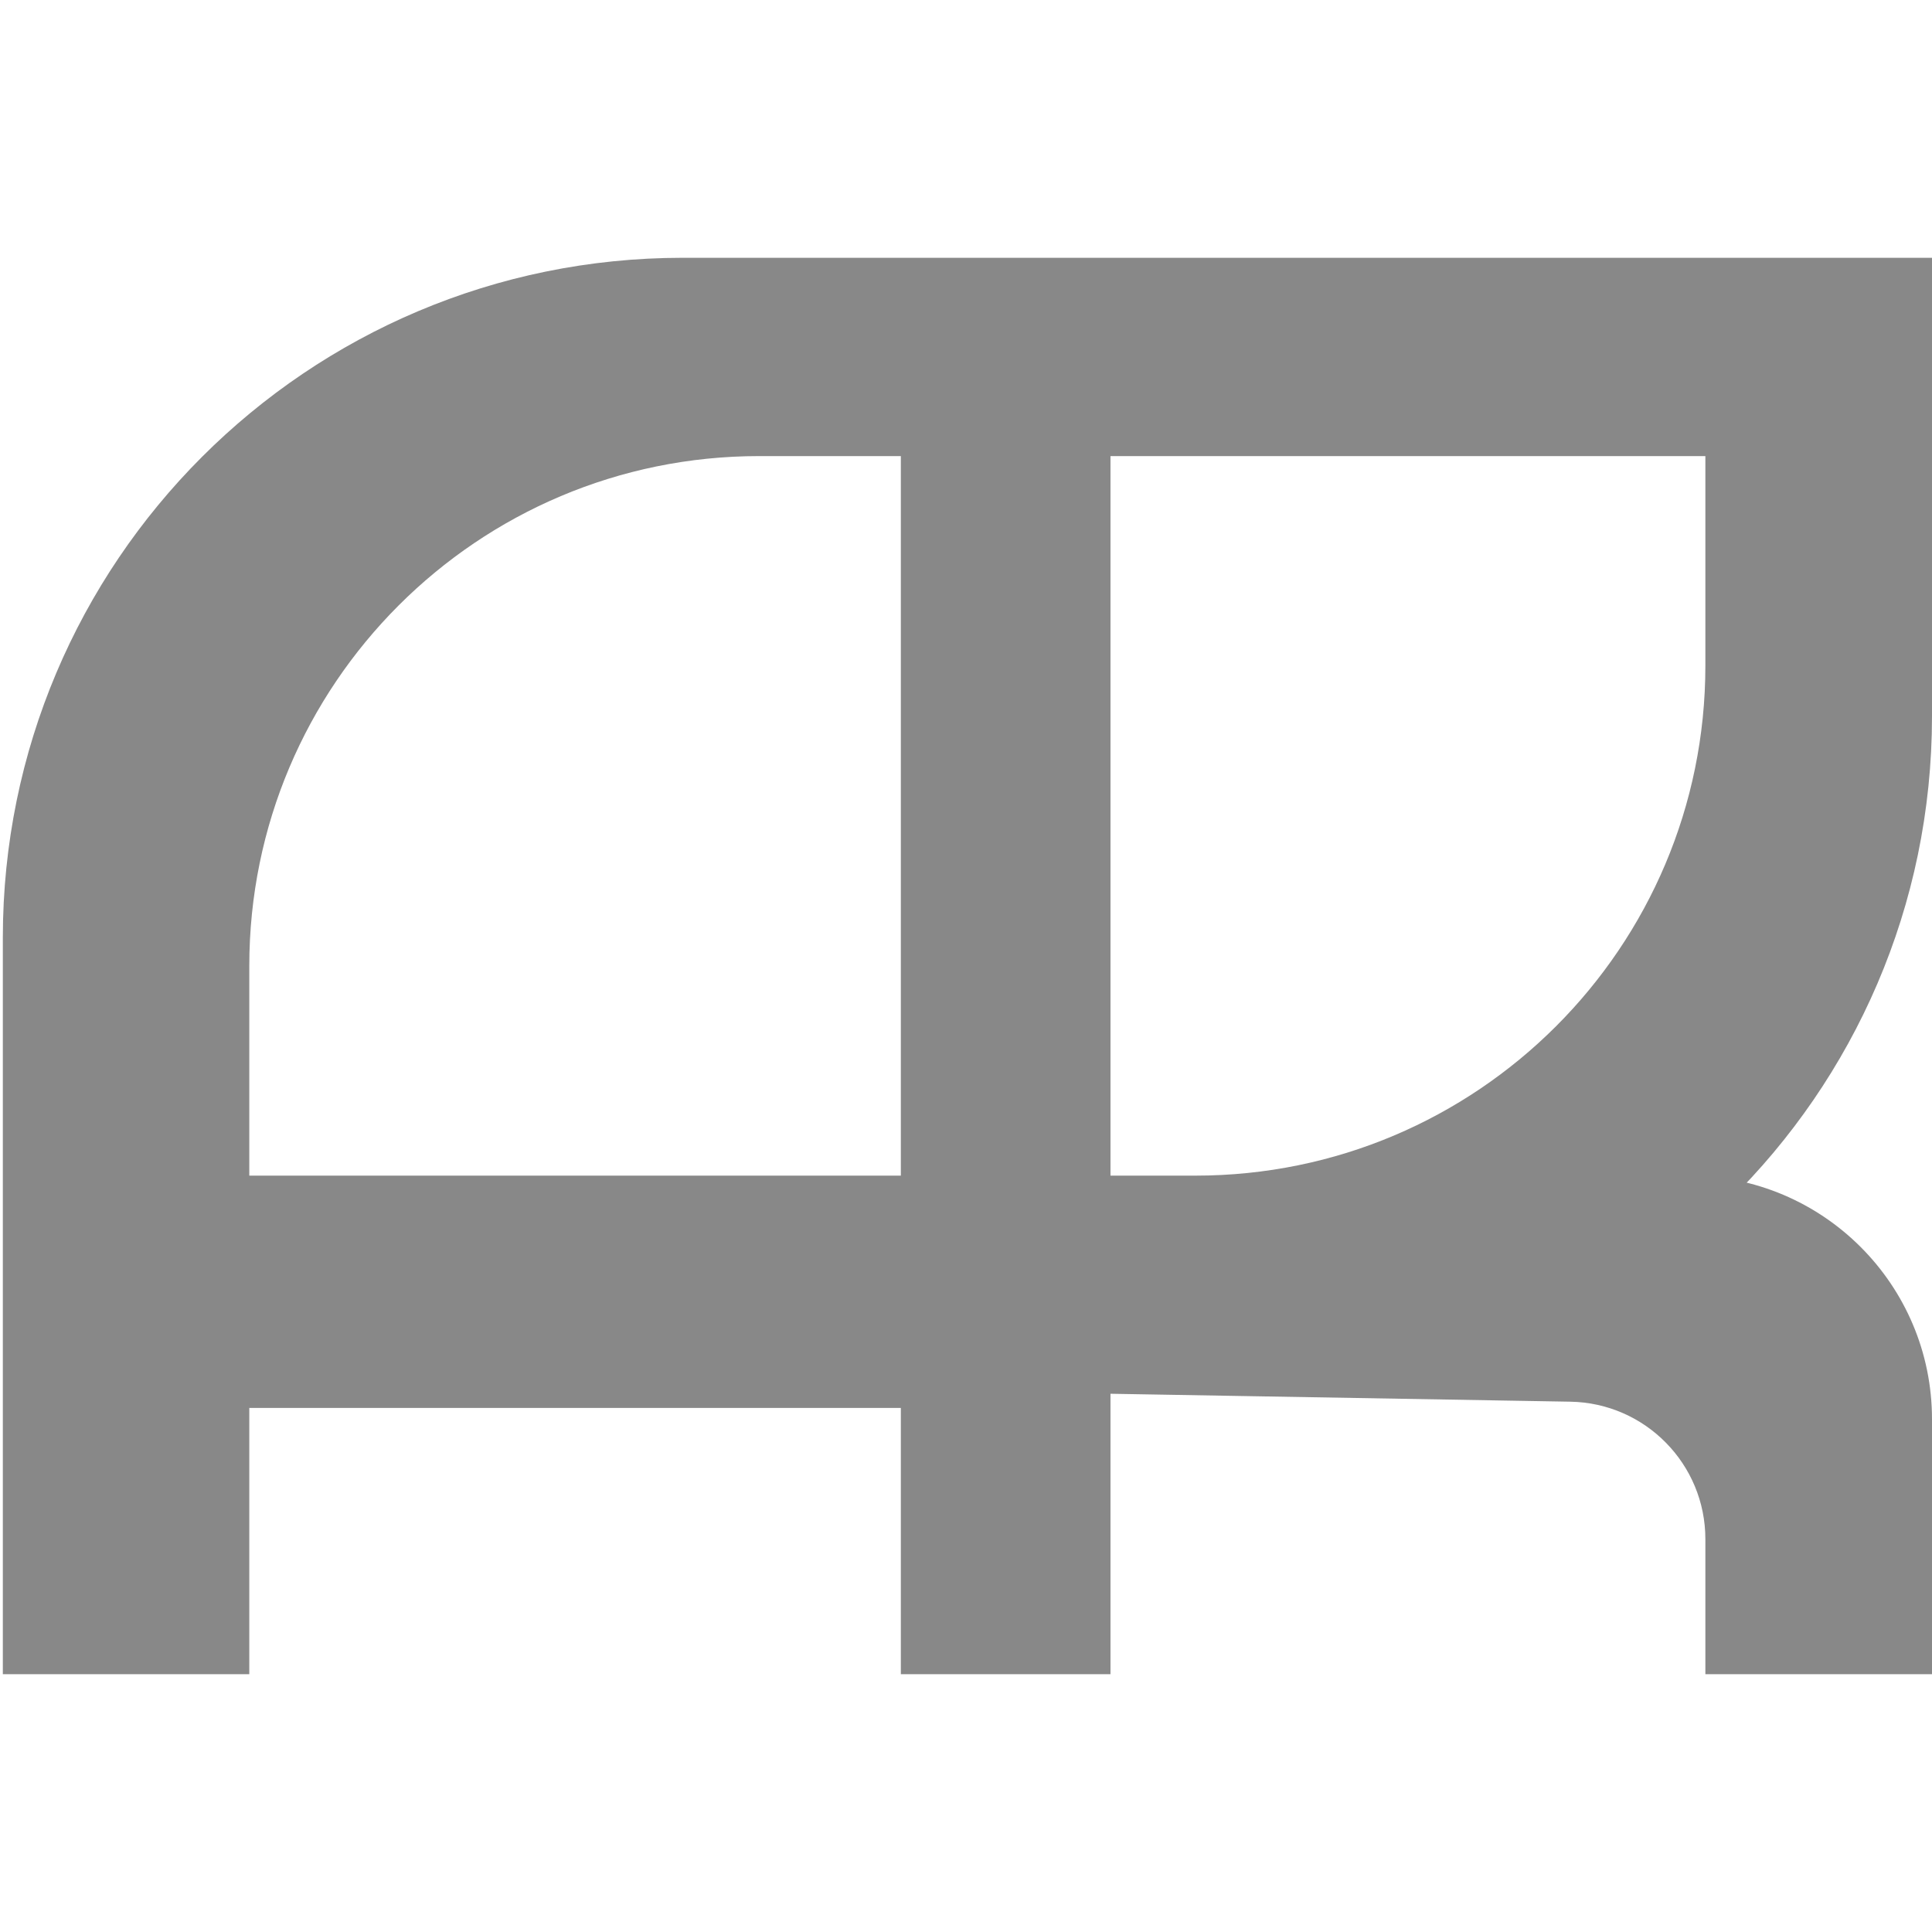 <svg
            xmlns="http://www.w3.org/2000/svg"
            width="40"
            height="40"
            viewBox="0 0 341 251"
            fill="none"
            className="h-5 "
          >
            <path
              d="M341 0.5V81.413C341 148.497 286.005 202.552 218.931 201.395L196 201V162.5H211C260.706 162.5 301 122.206 301 72.5V35.5H196V183L255.25 162.5H298C321.748 162.5 341 181.752 341 205.5V205.5V250.5H301V226.655V226.655C301 213.42 290.392 202.627 277.159 202.399L196 201V250.5H159V35.5H134C84.294 35.5 44 75.794 44 125.5V162.5H159V203.5H44V250.5H0.5V120.5C0.5 54.226 54.226 0.5 120.5 0.5H159H341Z"
              fill="#888888"
            />
          </svg>